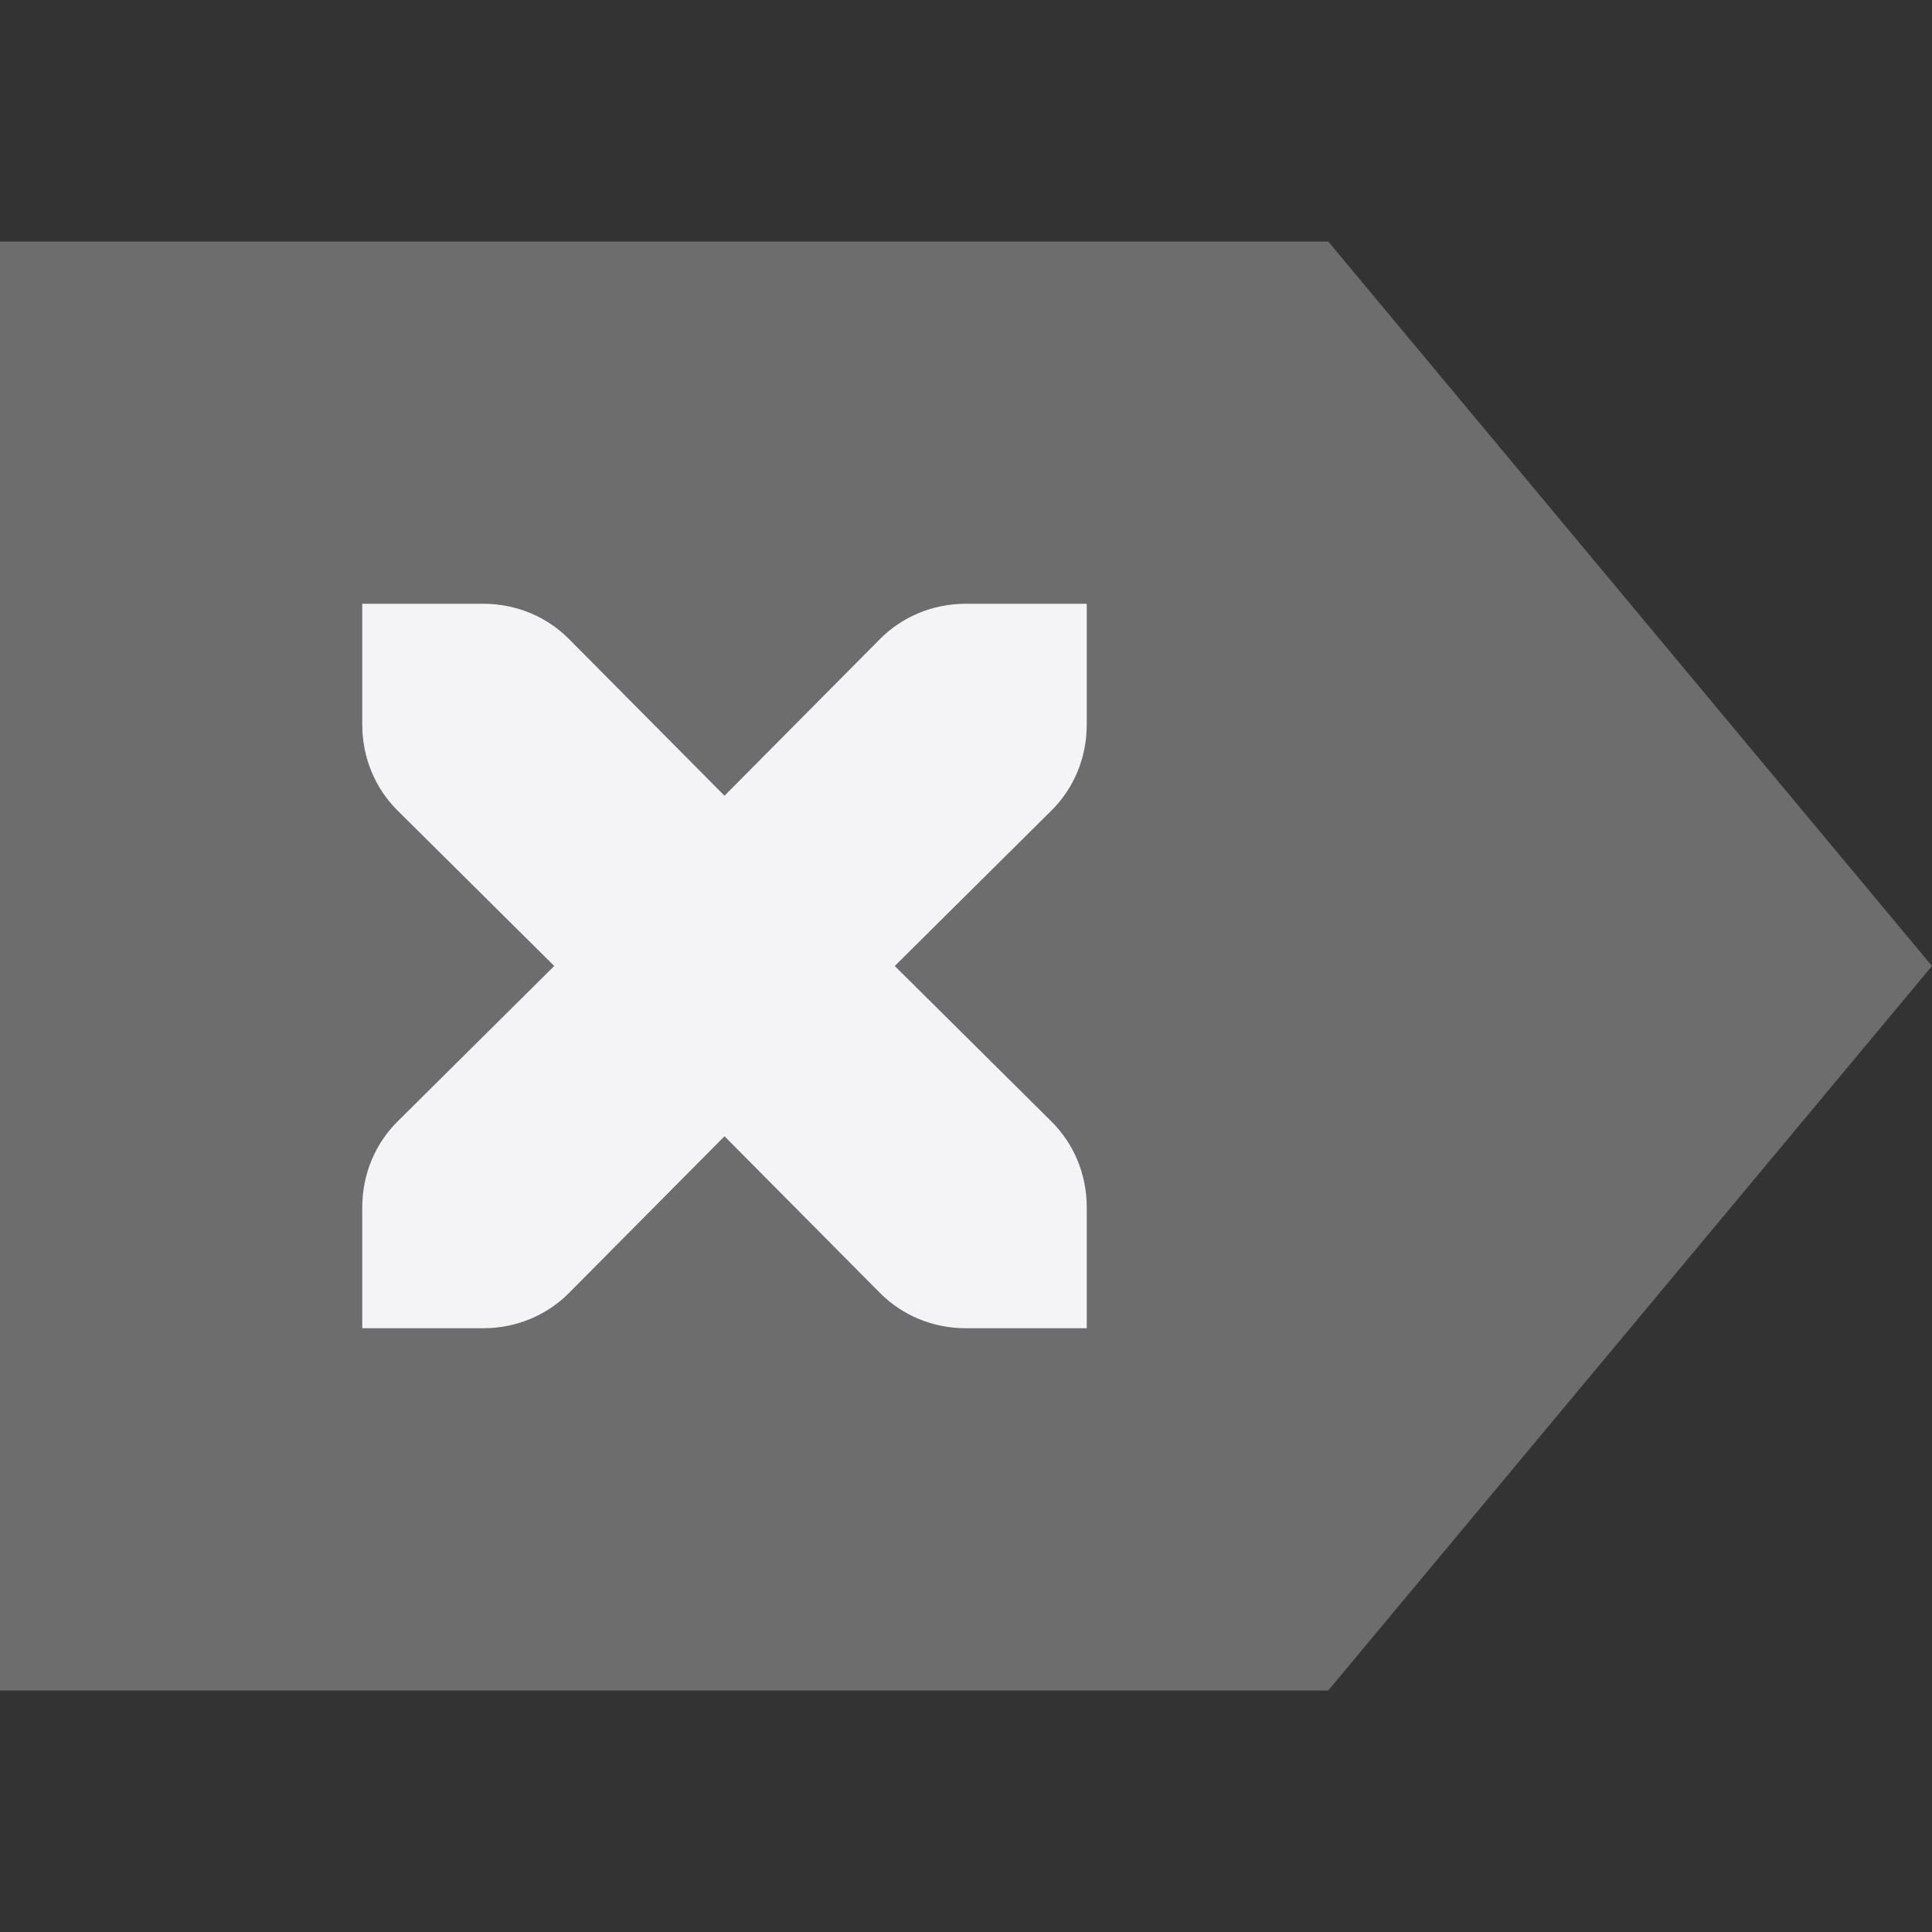 <svg xmlns="http://www.w3.org/2000/svg" style="fill-rule:evenodd;clip-rule:evenodd;stroke-linejoin:round;stroke-miterlimit:2" width="100%" height="100%" viewBox="0 0 16 16" xml:space="preserve">
 <rect x="0" y="0" width="16" height="16" fill="#333333" stroke="none"/>
 <defs>
  <style id="current-color-scheme" type="text/css">
   .ColorScheme-Text { color:#f4f4f7; } .ColorScheme-Highlight { color:#4285f4; } .ColorScheme-NeutralText { color:#ff9800; } .ColorScheme-PositiveText { color:#4caf50; } .ColorScheme-NegativeText { color:#f44336; }
  </style>
 </defs>
 <path style="fill:currentColor;fill-opacity:0.3" class="ColorScheme-Text" d="M11,2l5,6l-5,6l-11,0l0,-12l11,0Z"/>
 <path style="fill:currentColor;" class="ColorScheme-Text" d="M9,5l-1,0c-0.28,0 -0.53,0.11 -0.71,0.29l-1.29,1.3l-1.29,-1.3c-0.18,-0.18 -0.43,-0.29 -0.71,-0.29l-1,0l0,1c0,0.28 0.11,0.53 0.29,0.71l1.3,1.29l-1.3,1.29c-0.18,0.18 -0.29,0.43 -0.29,0.71l0,1l1,0c0.28,0 0.53,-0.11 0.71,-0.29l1.29,-1.3l1.29,1.3c0.18,0.18 0.43,0.29 0.71,0.29l1,0l0,-1c0,-0.28 -0.11,-0.53 -0.29,-0.71l-1.3,-1.29l1.3,-1.29c0.18,-0.18 0.29,-0.43 0.29,-0.71l0,-1Z"/>
</svg>
